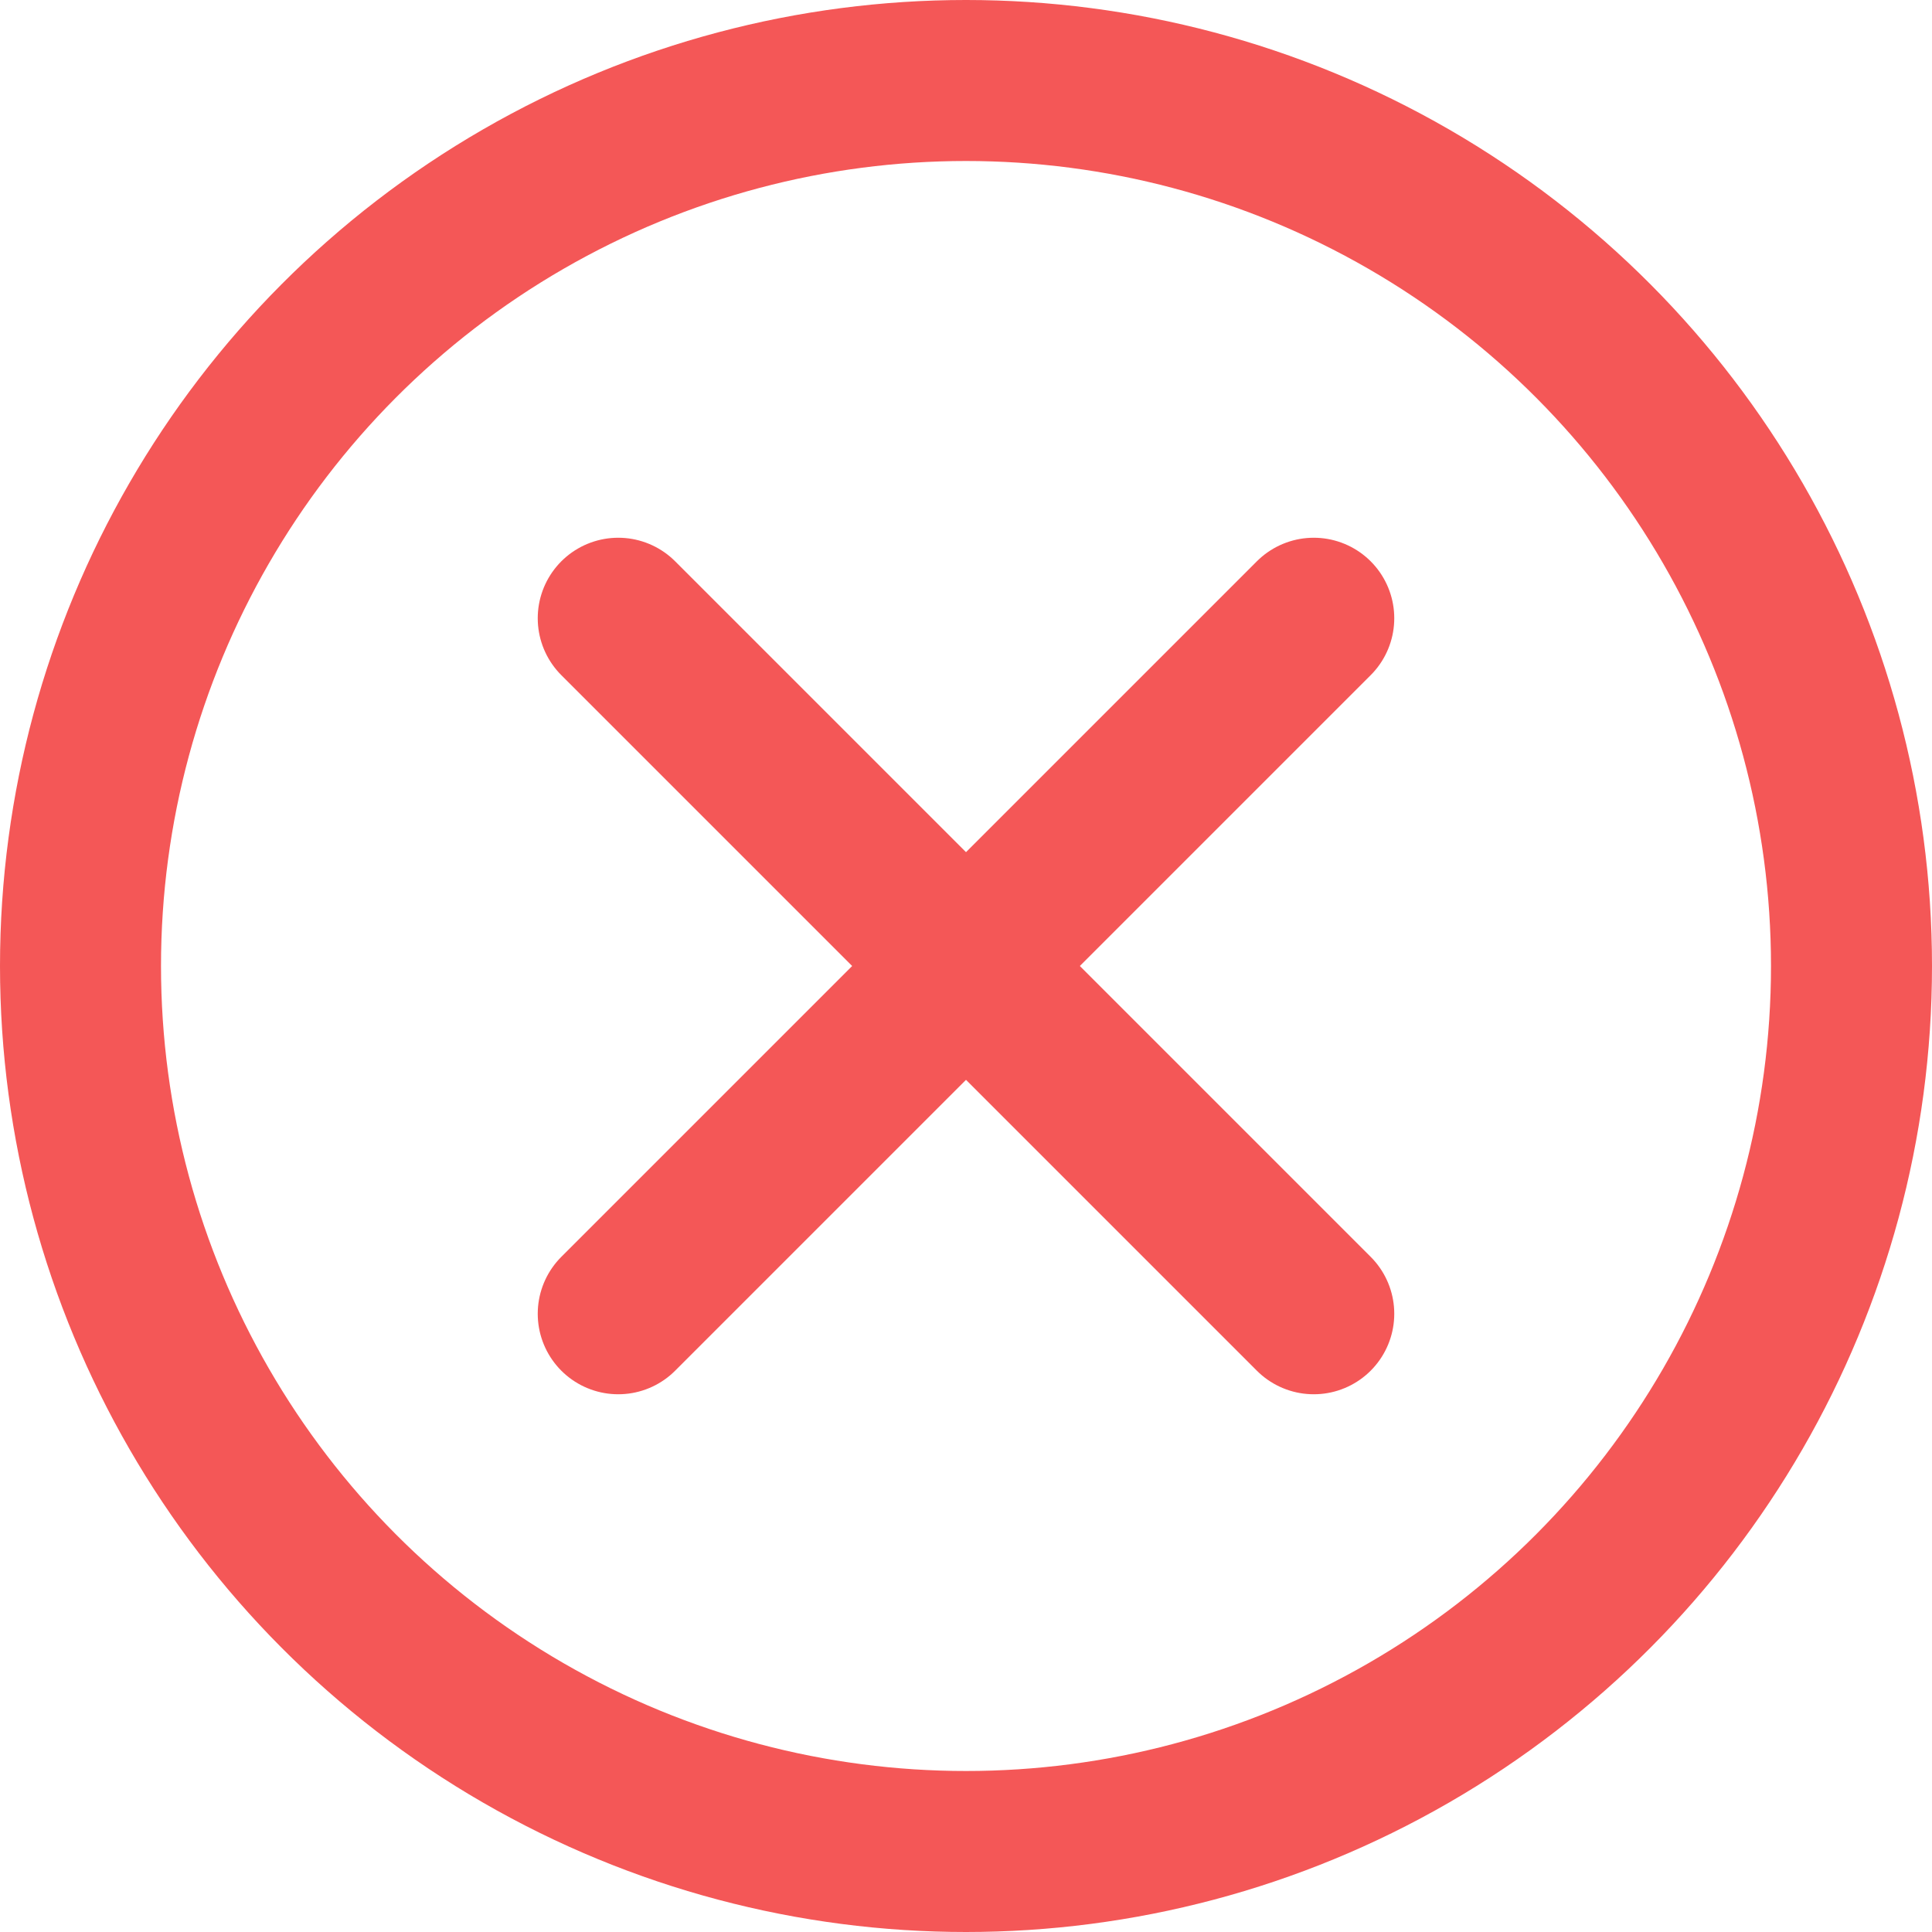 <svg width="24" height="24" viewBox="0 0 24 24" fill="none" xmlns="http://www.w3.org/2000/svg">
<circle cx="12" cy="12" r="11" stroke="#F45757" stroke-width="2"/>
<path d="M7.68 7.68L16.32 16.32" stroke="#F45757" stroke-width="2" stroke-linecap="round"/>
<path d="M16.32 7.68L7.68 16.32" stroke="#F45757" stroke-width="2" stroke-linecap="round"/>
</svg>
